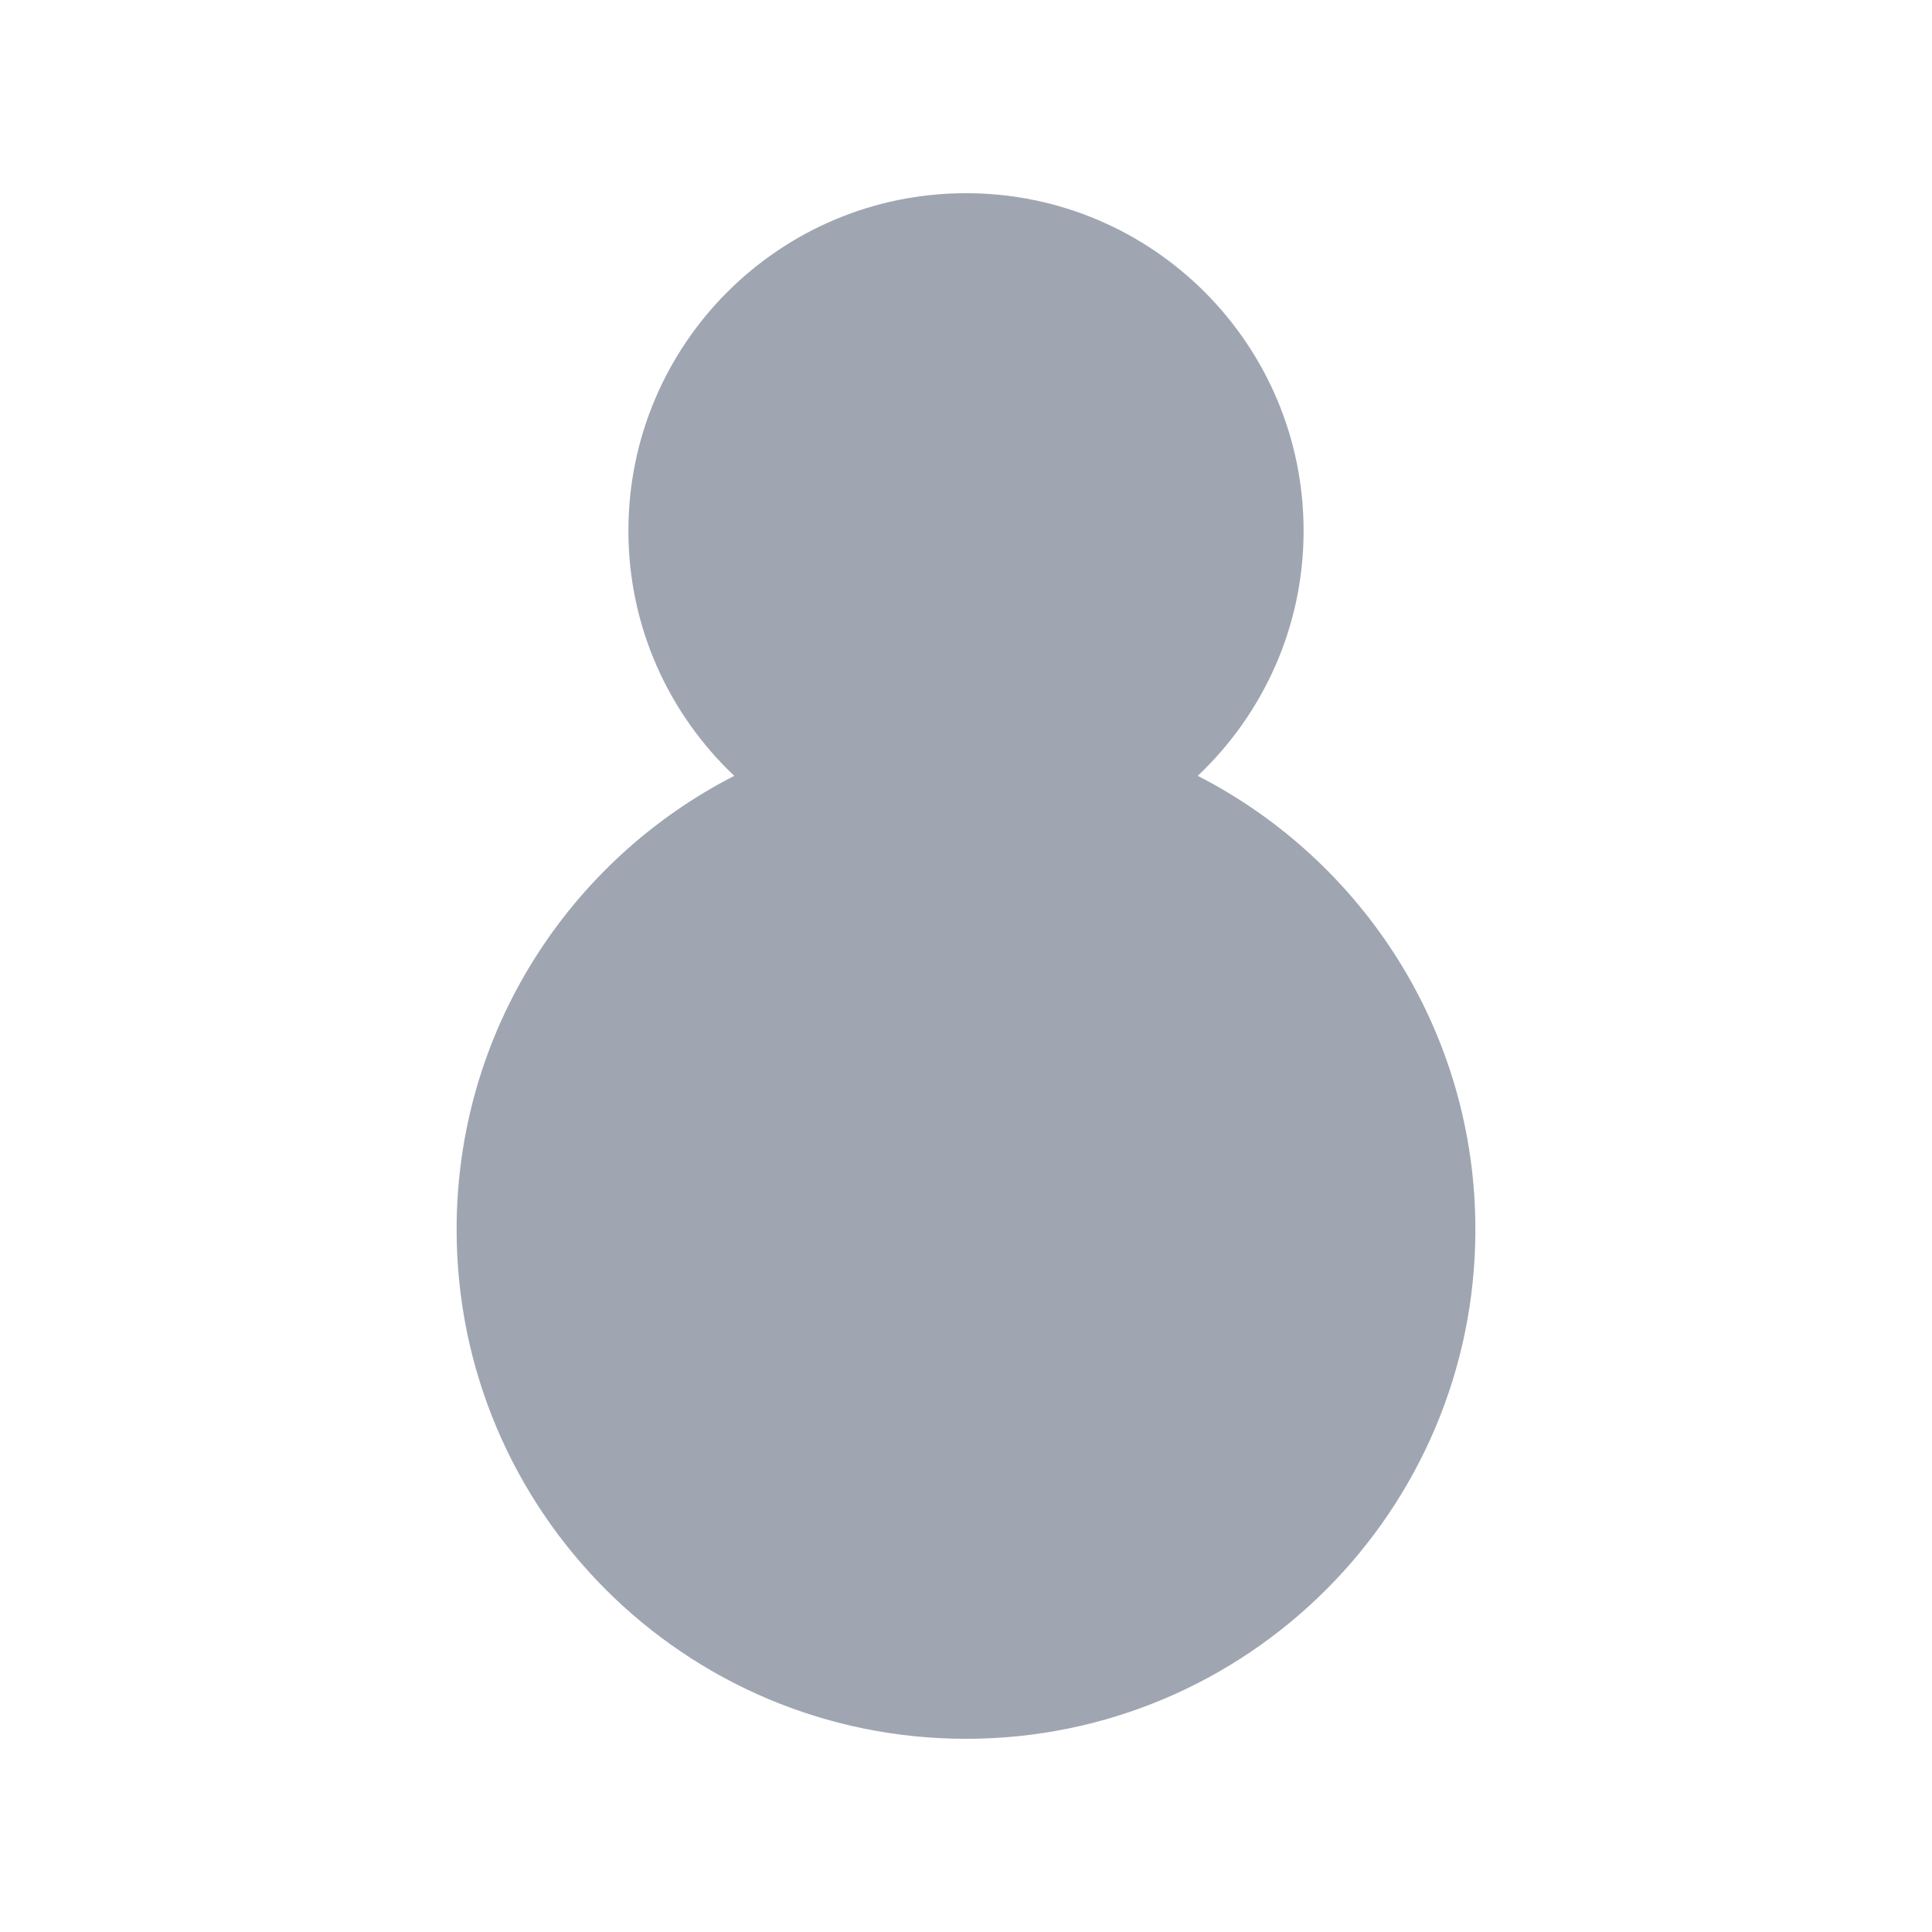 <svg height='400px' width='400px'  fill="#9FA6B2" xmlns="http://www.w3.org/2000/svg" xmlns:xlink="http://www.w3.org/1999/xlink" version="1.1" x="0px" y="0px" viewBox="0 0 100 100" style="enable-background:new 0 0 100 100;" xml:space="preserve"><path d="M61.995,40.158c3.367-3.185,5.479-7.683,5.479-12.684  C67.474,17.823,59.651,10,50,10s-17.474,7.823-17.474,17.474  c0,5.001,2.112,9.498,5.479,12.684C29.476,44.524,23.634,53.394,23.634,63.634  C23.634,78.196,35.439,90,50,90s26.366-11.804,26.366-26.366  C76.366,53.394,70.524,44.524,61.995,40.158z"></path></svg>